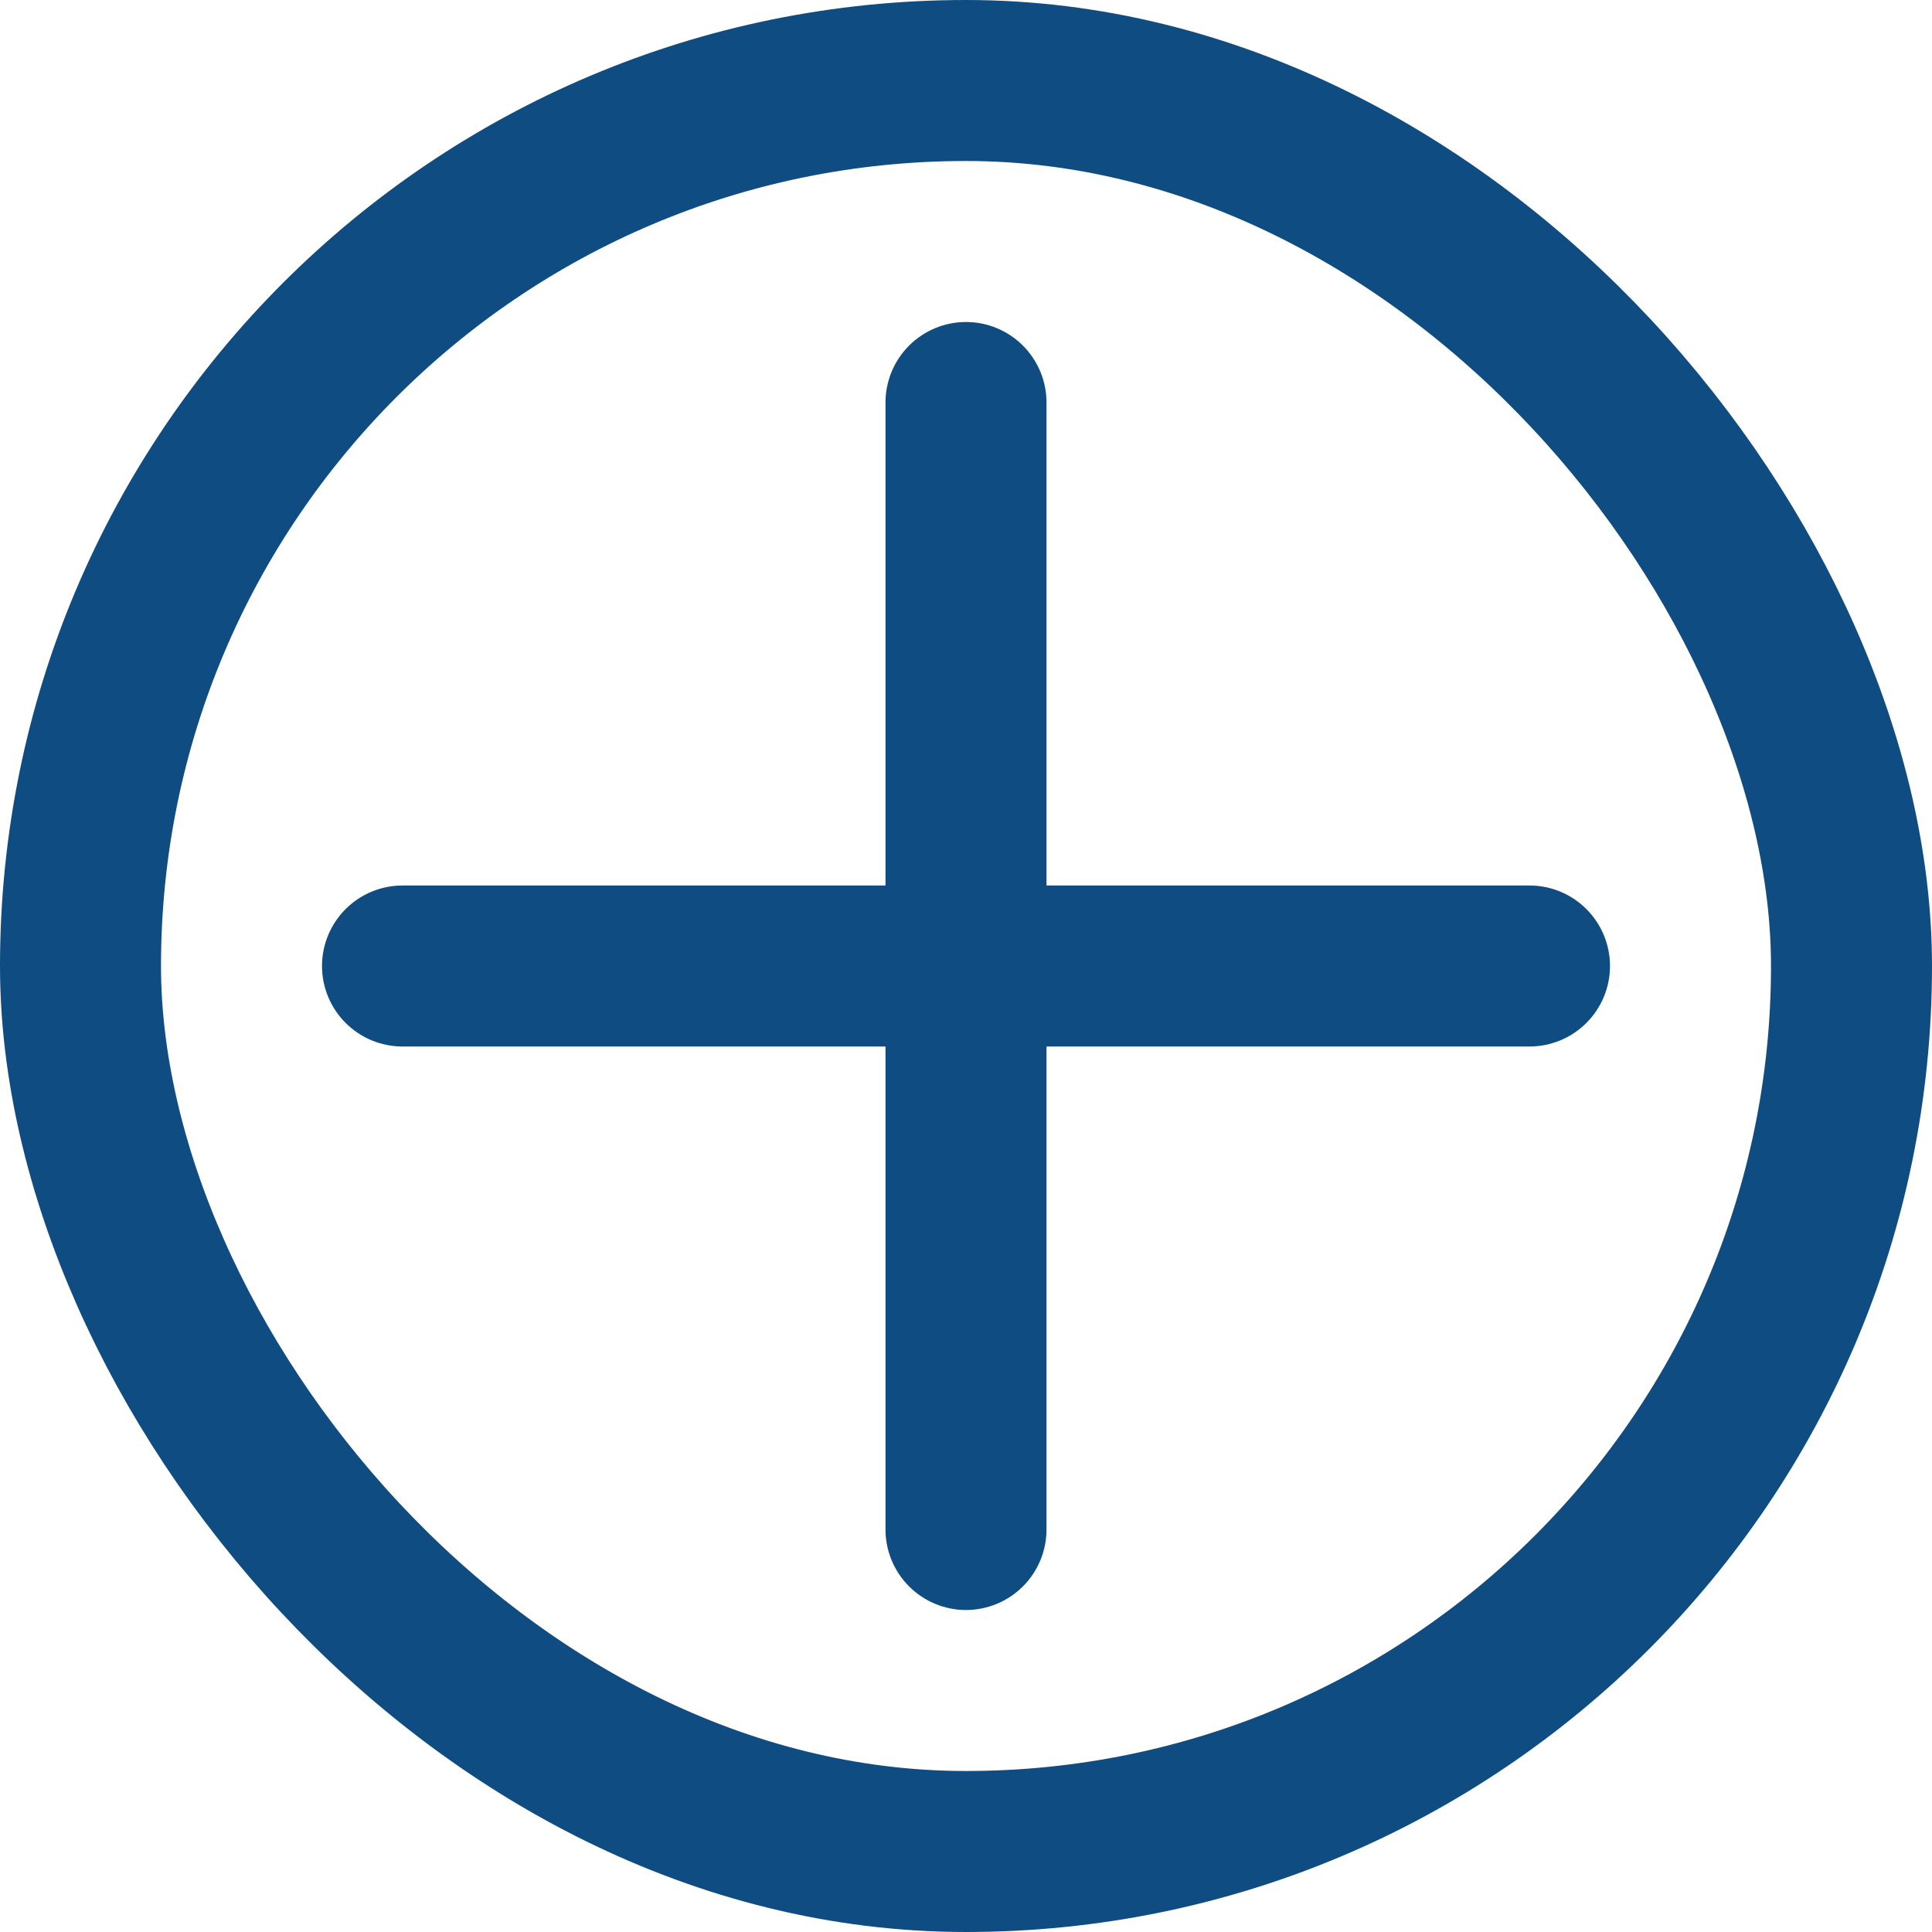 <svg width="48" height="48" viewBox="0 0 48 48" fill="none" xmlns="http://www.w3.org/2000/svg">
<g clip-path="url(#clip0_877_29)">
<path d="M38 22H26V10C26 9.47 25.789 8.961 25.414 8.586C25.039 8.211 24.53 8 24 8C23.47 8 22.961 8.211 22.586 8.586C22.211 8.961 22 9.47 22 10V22H10C9.47 22 8.961 22.211 8.586 22.586C8.211 22.961 8 23.47 8 24C8 24.53 8.211 25.039 8.586 25.414C8.961 25.789 9.47 26 10 26H22V38C22 38.53 22.211 39.039 22.586 39.414C22.961 39.789 23.47 40 24 40C24.53 40 25.039 39.789 25.414 39.414C25.789 39.039 26 38.53 26 38V26H38C38.53 26 39.039 25.789 39.414 25.414C39.789 25.039 40 24.53 40 24C40 23.47 39.789 22.961 39.414 22.586C39.039 22.211 38.53 22 38 22Z" fill="#0F4C81"/>
</g>
<rect x="2" y="2" width="44" height="44" rx="22" stroke="#0F4C81" stroke-width="4"/>
<defs>
<clipPath id="clip0_877_29">
<rect width="48" height="48" rx="24" fill="white"/>
</clipPath>
</defs>
</svg>
